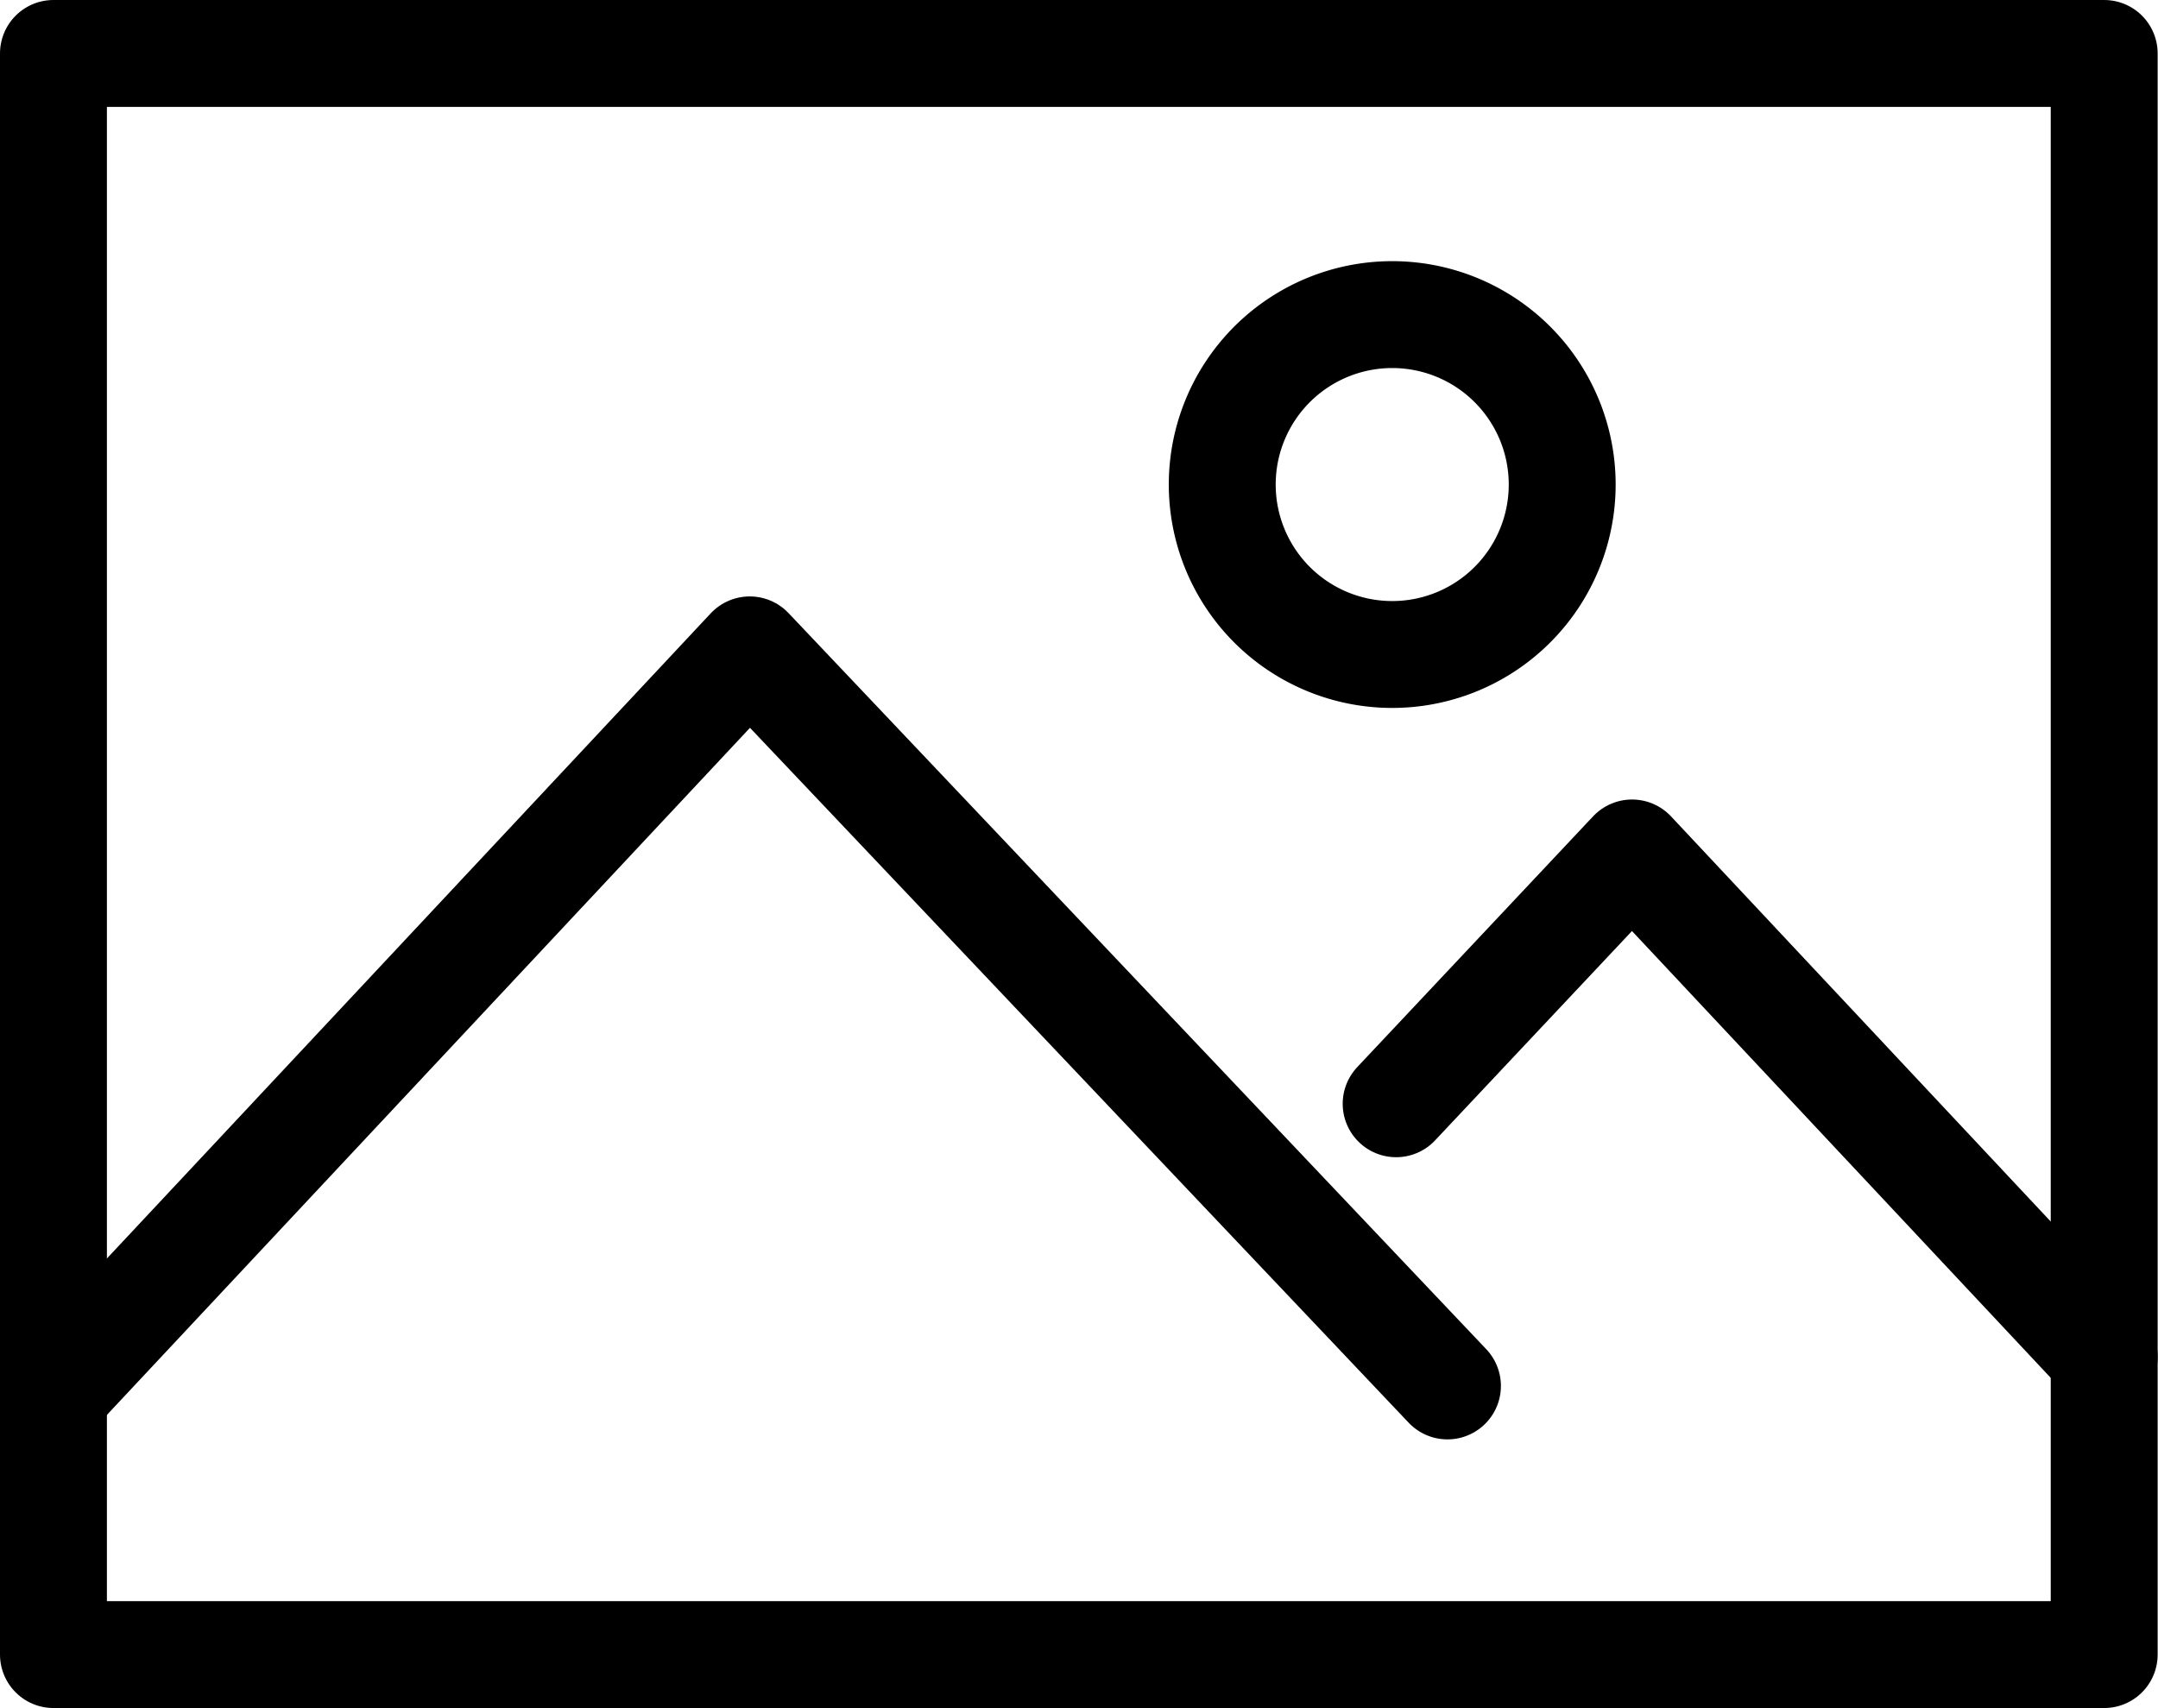 <svg id="图层_1" data-name="图层 1" xmlns="http://www.w3.org/2000/svg" viewBox="0 0 60.56 47.94"><defs><style>.cls-1{fill:none;stroke:currentColor;stroke-width:3px;}.cls-2{fill:none;stroke:currentColor;stroke-linecap:round;stroke-linejoin:round;stroke-width:3px;}</style></defs><title>生图界面</title><polyline class="cls-2" points="1.66 38.95 21.04 18.24 40.62 38.9"/><rect class="cls-2" x="1.5" y="1.5" width="57.55" height="44.94"/><polyline class="cls-2" points="39.18 30.98 45.8 23.94 59.05 38.08"/><path class="cls-2" d="M321.51,328a4.77,4.77,0,1,1-4.77-4.76A4.77,4.77,0,0,1,321.51,328Z" transform="translate(-277.67 -314.41)"/></svg>